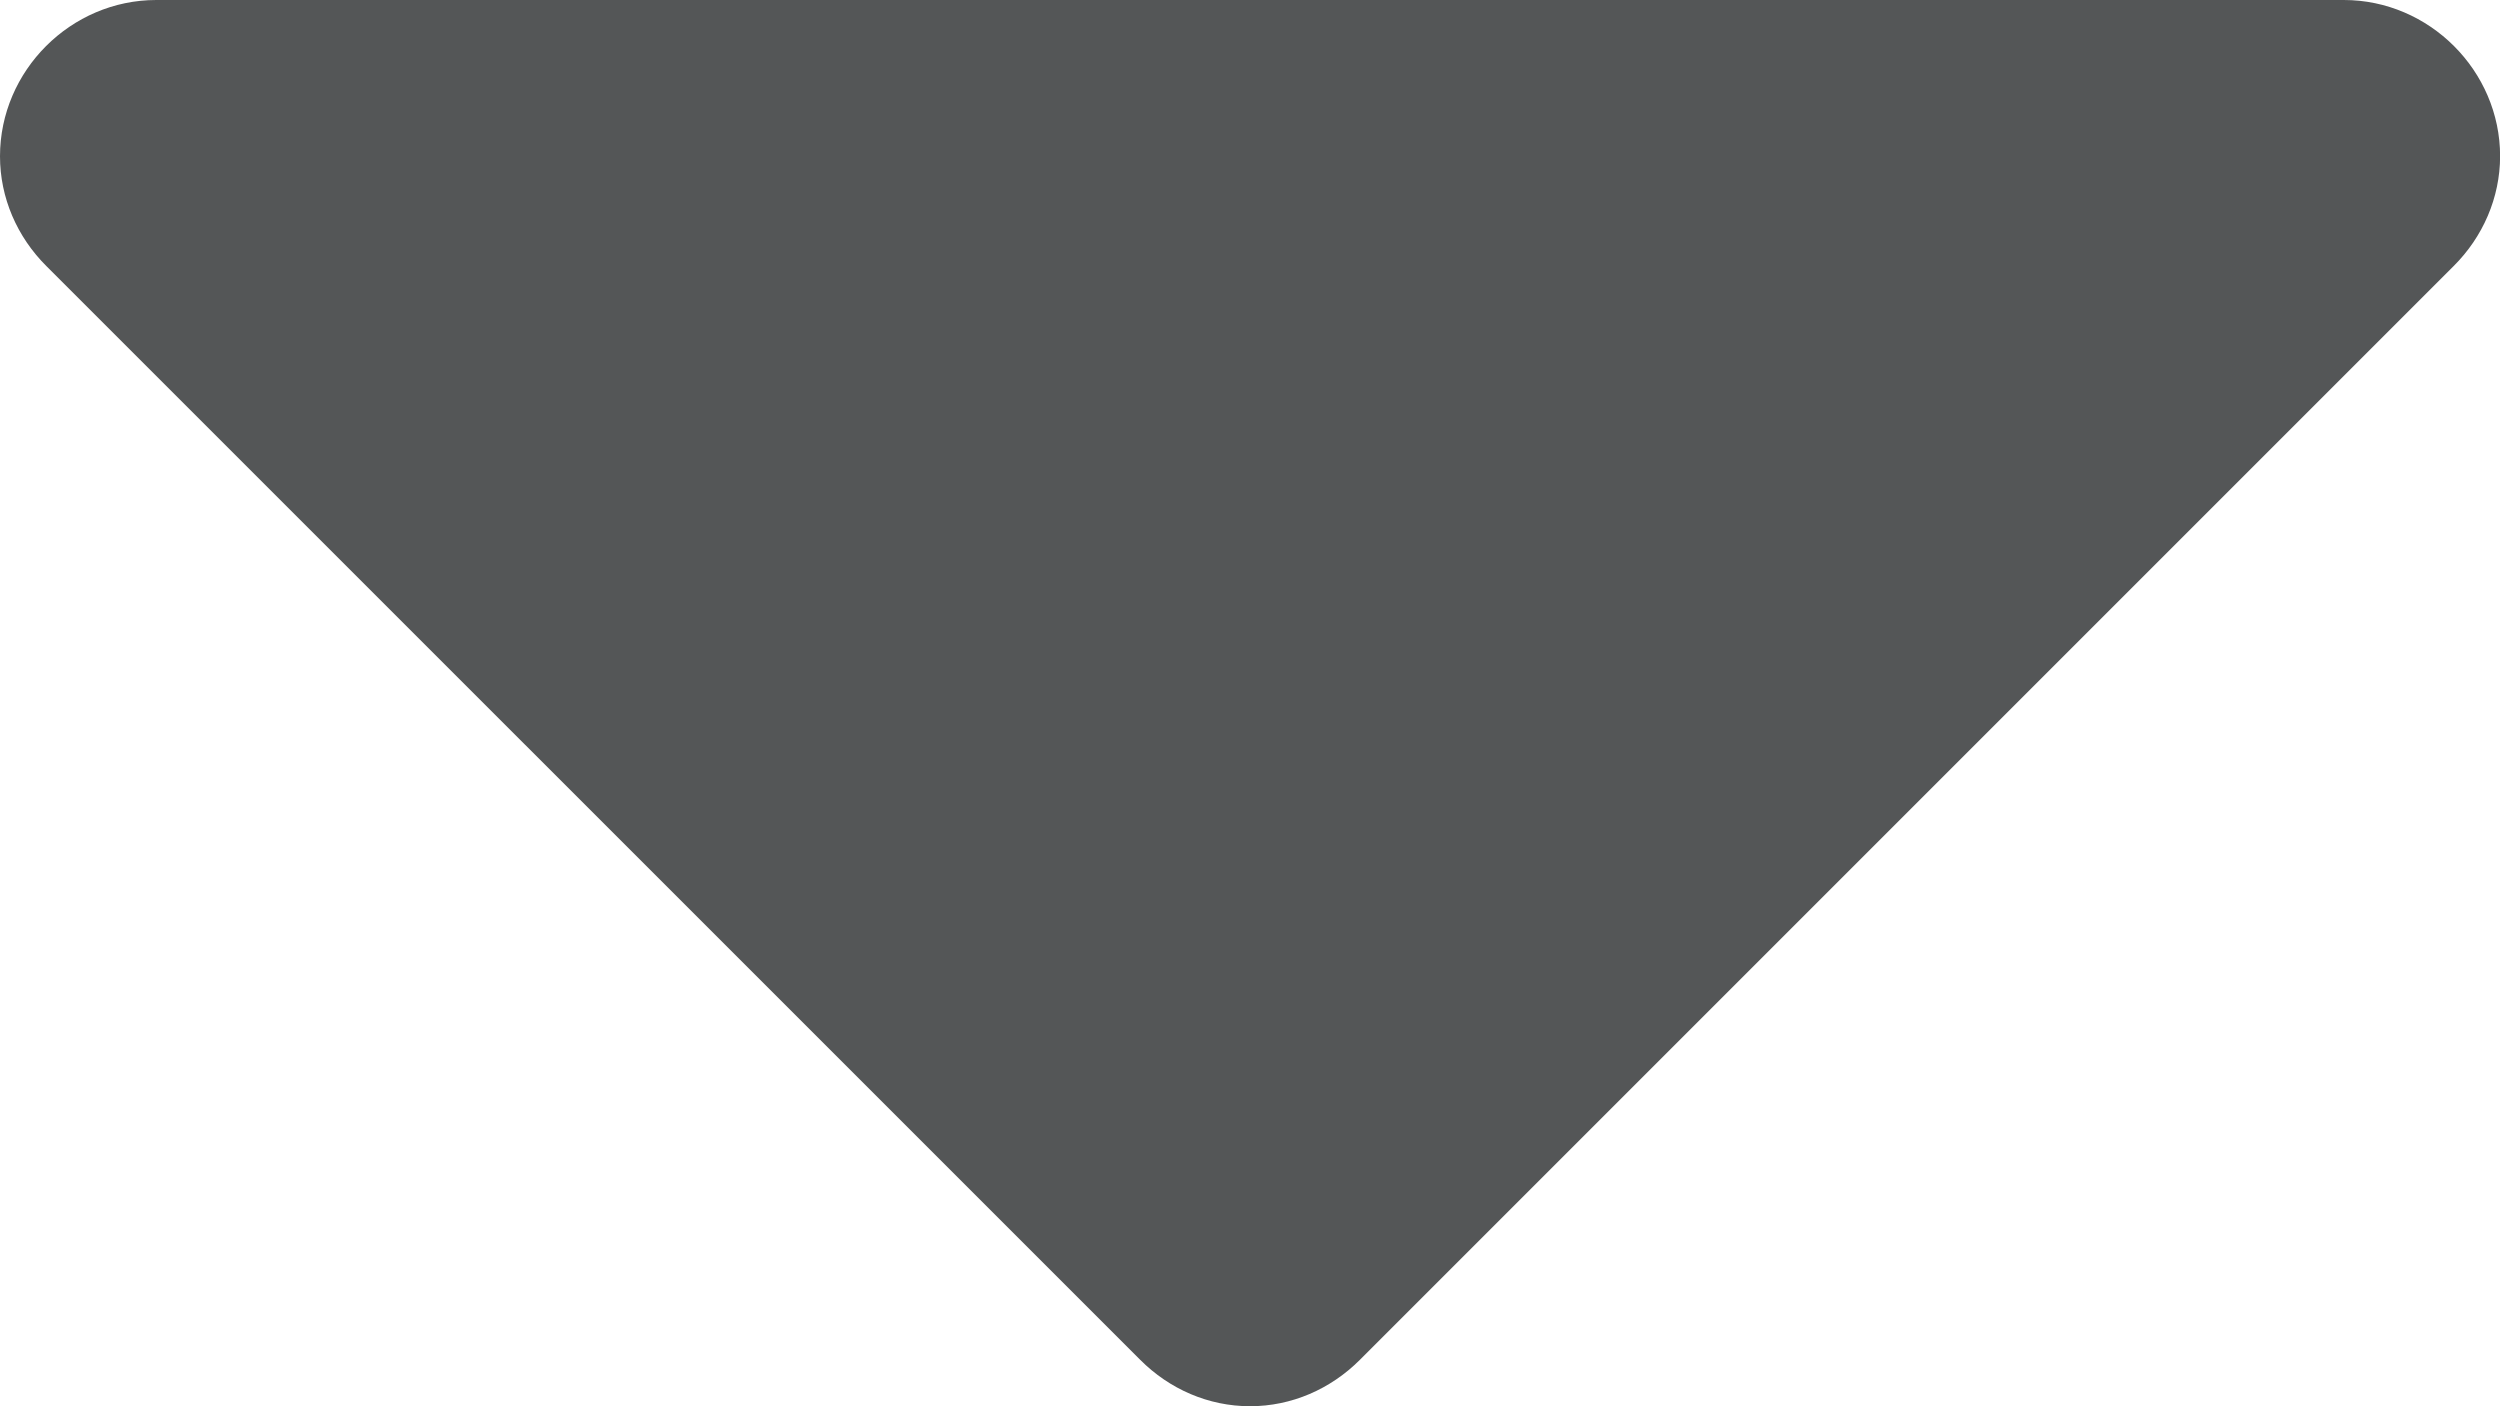 <?xml version="1.0" encoding="utf-8"?>
<!-- Generator: Adobe Illustrator 16.0.4, SVG Export Plug-In . SVG Version: 6.00 Build 0)  -->
<!DOCTYPE svg PUBLIC "-//W3C//DTD SVG 1.1//EN" "http://www.w3.org/Graphics/SVG/1.1/DTD/svg11.dtd">
<svg version="1.1" id="Livello_1" xmlns="http://www.w3.org/2000/svg" xmlns:xlink="http://www.w3.org/1999/xlink" x="0px" y="0px"
	 width="22.859px" height="12.858px" viewBox="0 0 22.859 12.858" enable-background="new 0 0 22.859 12.858" xml:space="preserve">
<g>
	<path fill="#545657" d="M22.435,2.433L12.434,12.434c-0.268,0.268-0.625,0.424-1.004,0.424s-0.737-0.156-1.004-0.424L0.424,2.433
		C0.156,2.166,0,1.808,0,1.429C0,0.647,0.647,0,1.429,0h20.002c0.781,0,1.429,0.647,1.429,1.429
		C22.859,1.808,22.703,2.166,22.435,2.433z"/>
</g>
</svg>
